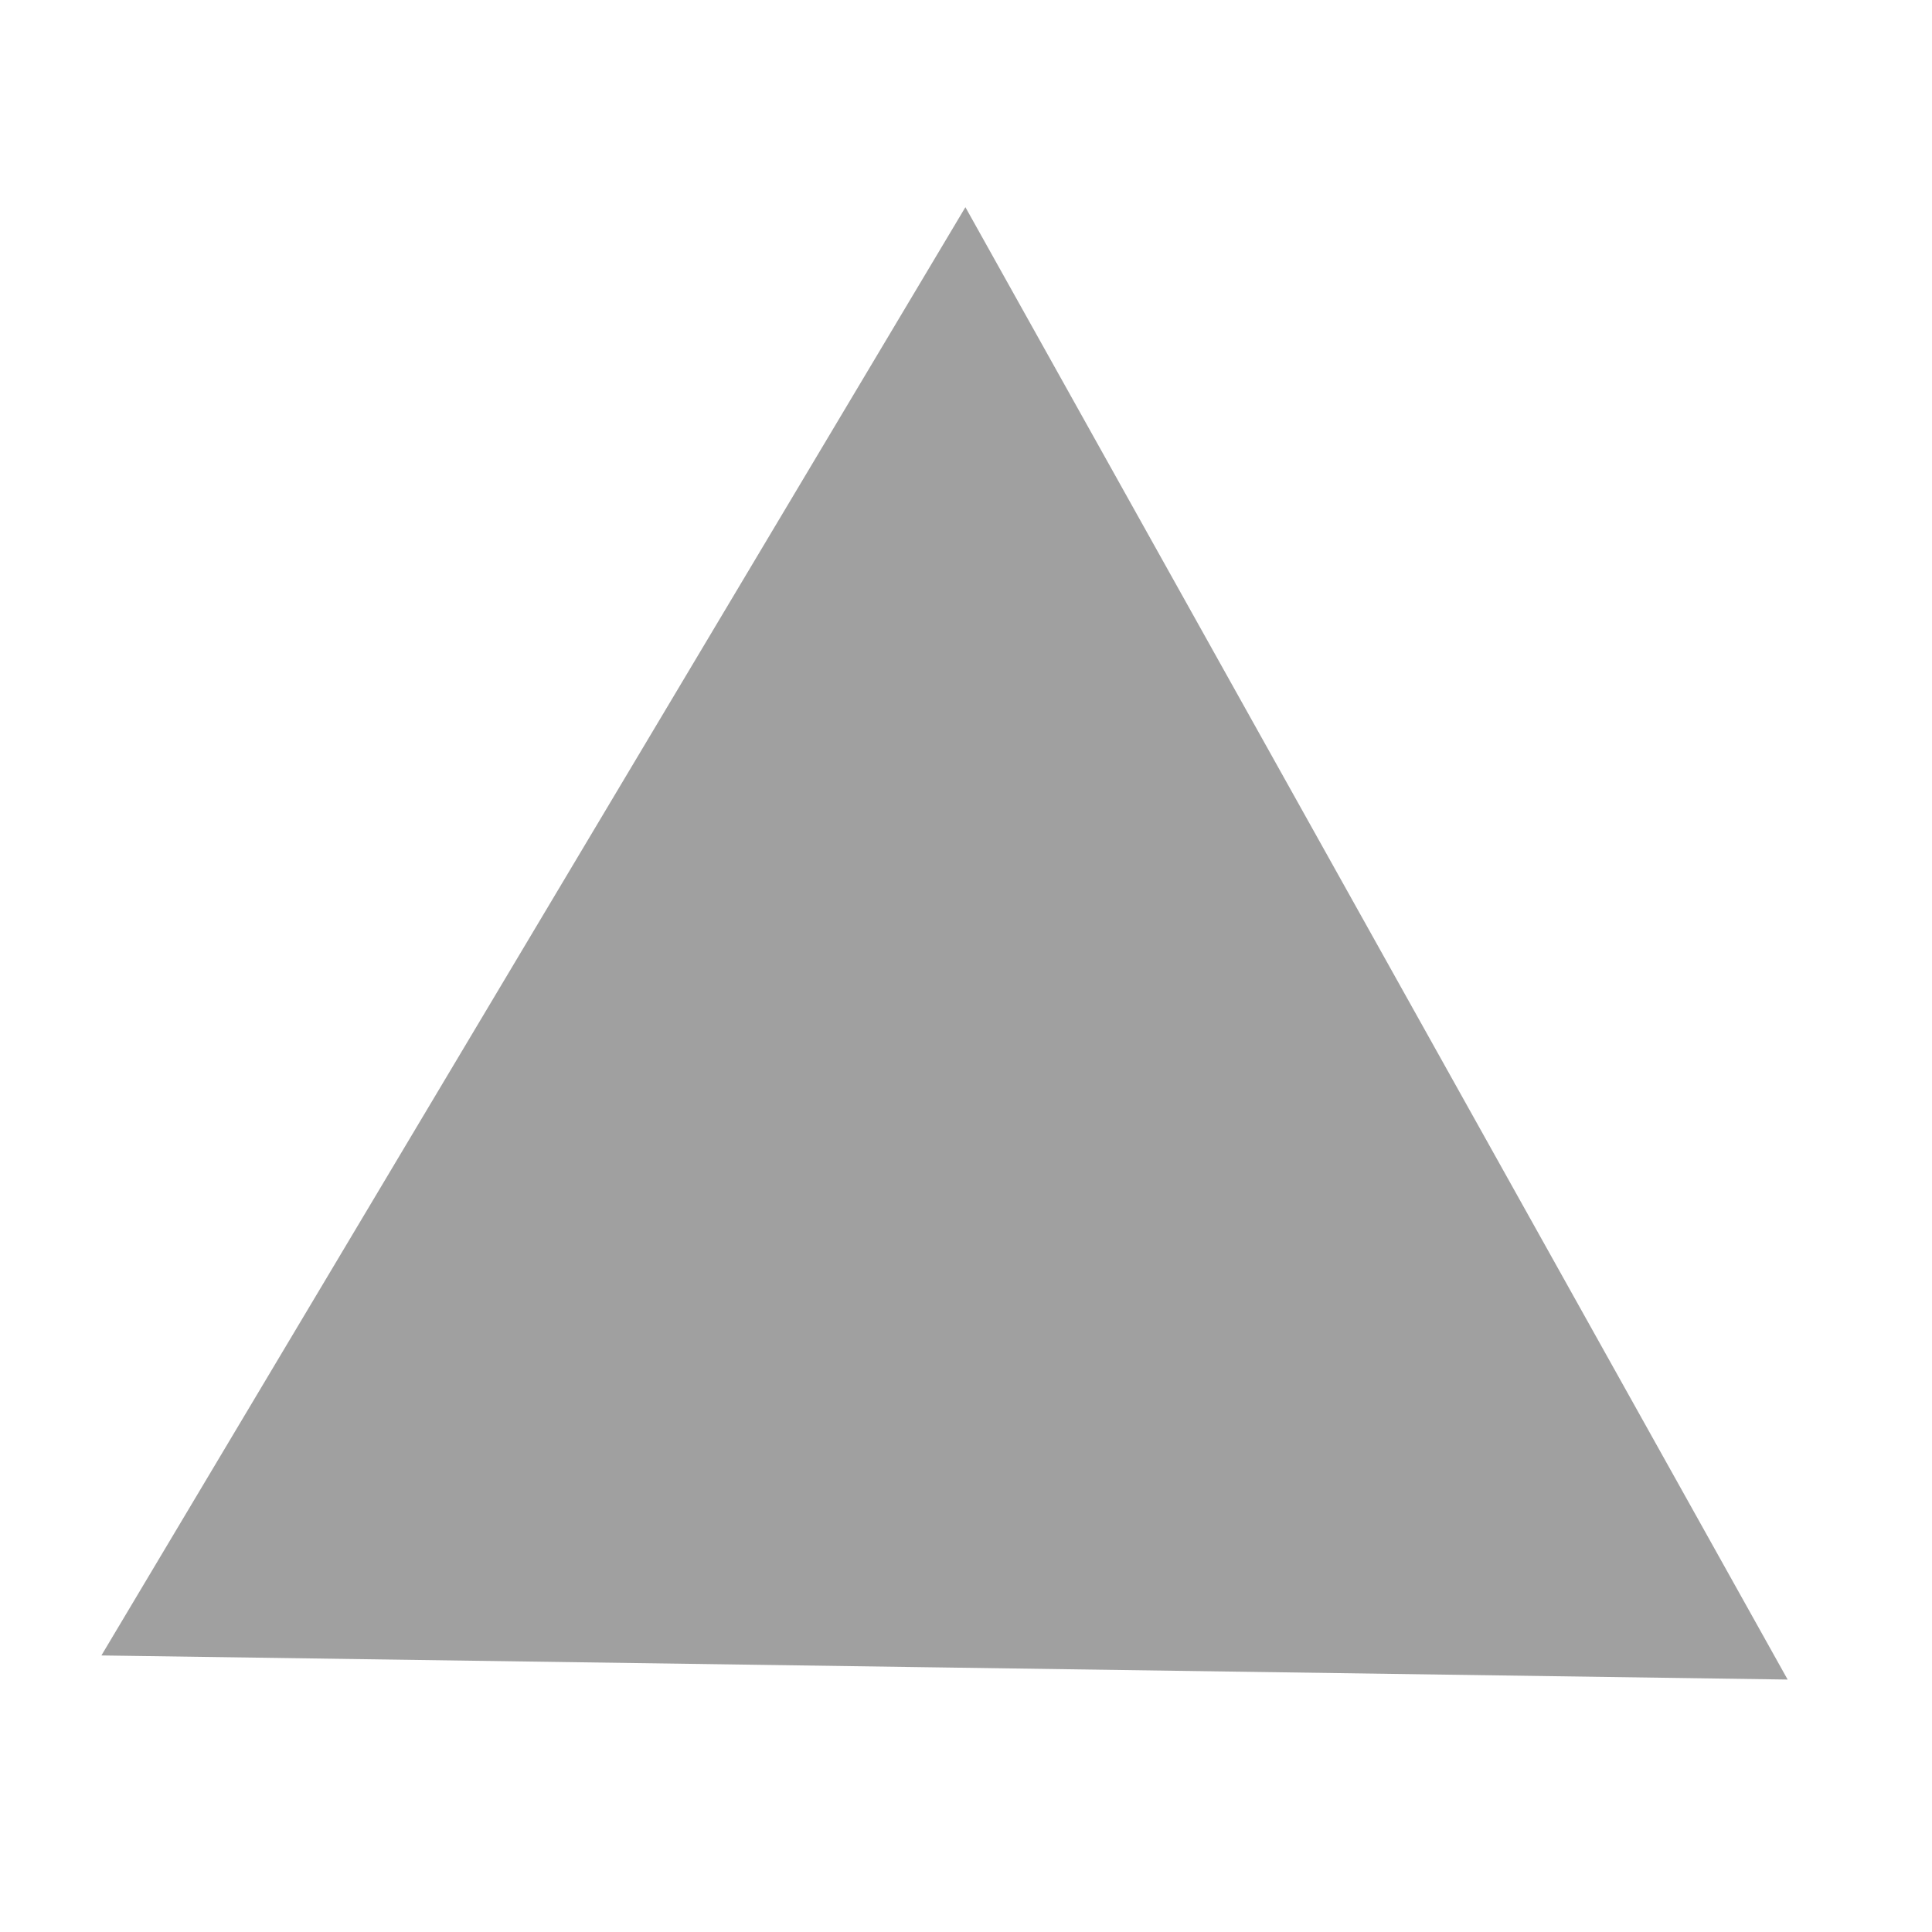 <?xml version="1.0" encoding="UTF-8" standalone="no"?>
<!-- Created with Inkscape (http://www.inkscape.org/) -->

<svg
   xmlns:dc="http://purl.org/dc/elements/1.1/"
   xmlns:cc="http://creativecommons.org/ns#"
   xmlns:rdf="http://www.w3.org/1999/02/22-rdf-syntax-ns#"
   xmlns:svg="http://www.w3.org/2000/svg"
   xmlns="http://www.w3.org/2000/svg"
   xmlns:sodipodi="http://sodipodi.sourceforge.net/DTD/sodipodi-0.dtd"
   xmlns:inkscape="http://www.inkscape.org/namespaces/inkscape"
   width="35mm"
   height="35mm"
   viewBox="0 0 35 35"
   version="1.1"
   id="svg3602"
   sodipodi:docname="UpBTN.svg"
   inkscape:version="0.92.4 5da689c313, 2019-01-14">
  <defs
     id="defs3596">
    <clipPath
       clipPathUnits="userSpaceOnUse"
       id="clipPath100">
      <path
         d="M 0,1080 H 1920 V 0 H 0 Z"
         id="path98"
         inkscape:connector-curvature="0" />
    </clipPath>
    <clipPath
       clipPathUnits="userSpaceOnUse"
       id="clipPath112">
      <path
         d="m 963,619 h 678 V 547 H 963 Z"
         id="path110"
         inkscape:connector-curvature="0" />
    </clipPath>
    <clipPath
       clipPathUnits="userSpaceOnUse"
       id="clipPath126">
      <path
         d="m 963,515 h 678 V 443 H 963 Z"
         id="path124"
         inkscape:connector-curvature="0" />
    </clipPath>
    <clipPath
       clipPathUnits="userSpaceOnUse"
       id="clipPath156">
      <path
         d="M 0,1080 H 1920 V 0 H 0 Z"
         id="path154"
         inkscape:connector-curvature="0" />
    </clipPath>
  </defs>
  <sodipodi:namedview
     id="base"
     pagecolor="#ffffff"
     bordercolor="#666666"
     borderopacity="1.0"
     inkscape:pageopacity="0.0"
     inkscape:pageshadow="2"
     inkscape:zoom="1.4"
     inkscape:cx="-129.83377"
     inkscape:cy="56.025352"
     inkscape:document-units="mm"
     inkscape:current-layer="layer1"
     showgrid="false"
     inkscape:window-width="1366"
     inkscape:window-height="712"
     inkscape:window-x="0"
     inkscape:window-y="25"
     inkscape:window-maximized="1" />
  <g
     inkscape:label="Layer 1"
     inkscape:groupmode="layer"
     id="layer1"
     transform="translate(0,-262)">
    <g
       transform="matrix(0.172,0.308,0.308,-0.172,-169.593,1.652)"
       id="g150"
       style="fill:#a0a0a0;fill-opacity:1">
      <g
         id="g152"
         clip-path="url(#clipPath156)"
         style="fill:#a0a0a0;fill-opacity:1">
        <g
           id="g158"
           transform="translate(955.5,98)"
           style="fill:#a0a0a0;fill-opacity:1">
          <path
             d="M 0,0 H -43.301 L -21.651,-37.5 0,-75 21.65,-37.5 43.301,0 Z"
             style="fill:#a0a0a0;fill-opacity:1;fill-rule:nonzero;stroke:none"
             id="path160"
             inkscape:connector-curvature="0" />
        </g>
      </g>
    </g>
  </g>
</svg>
